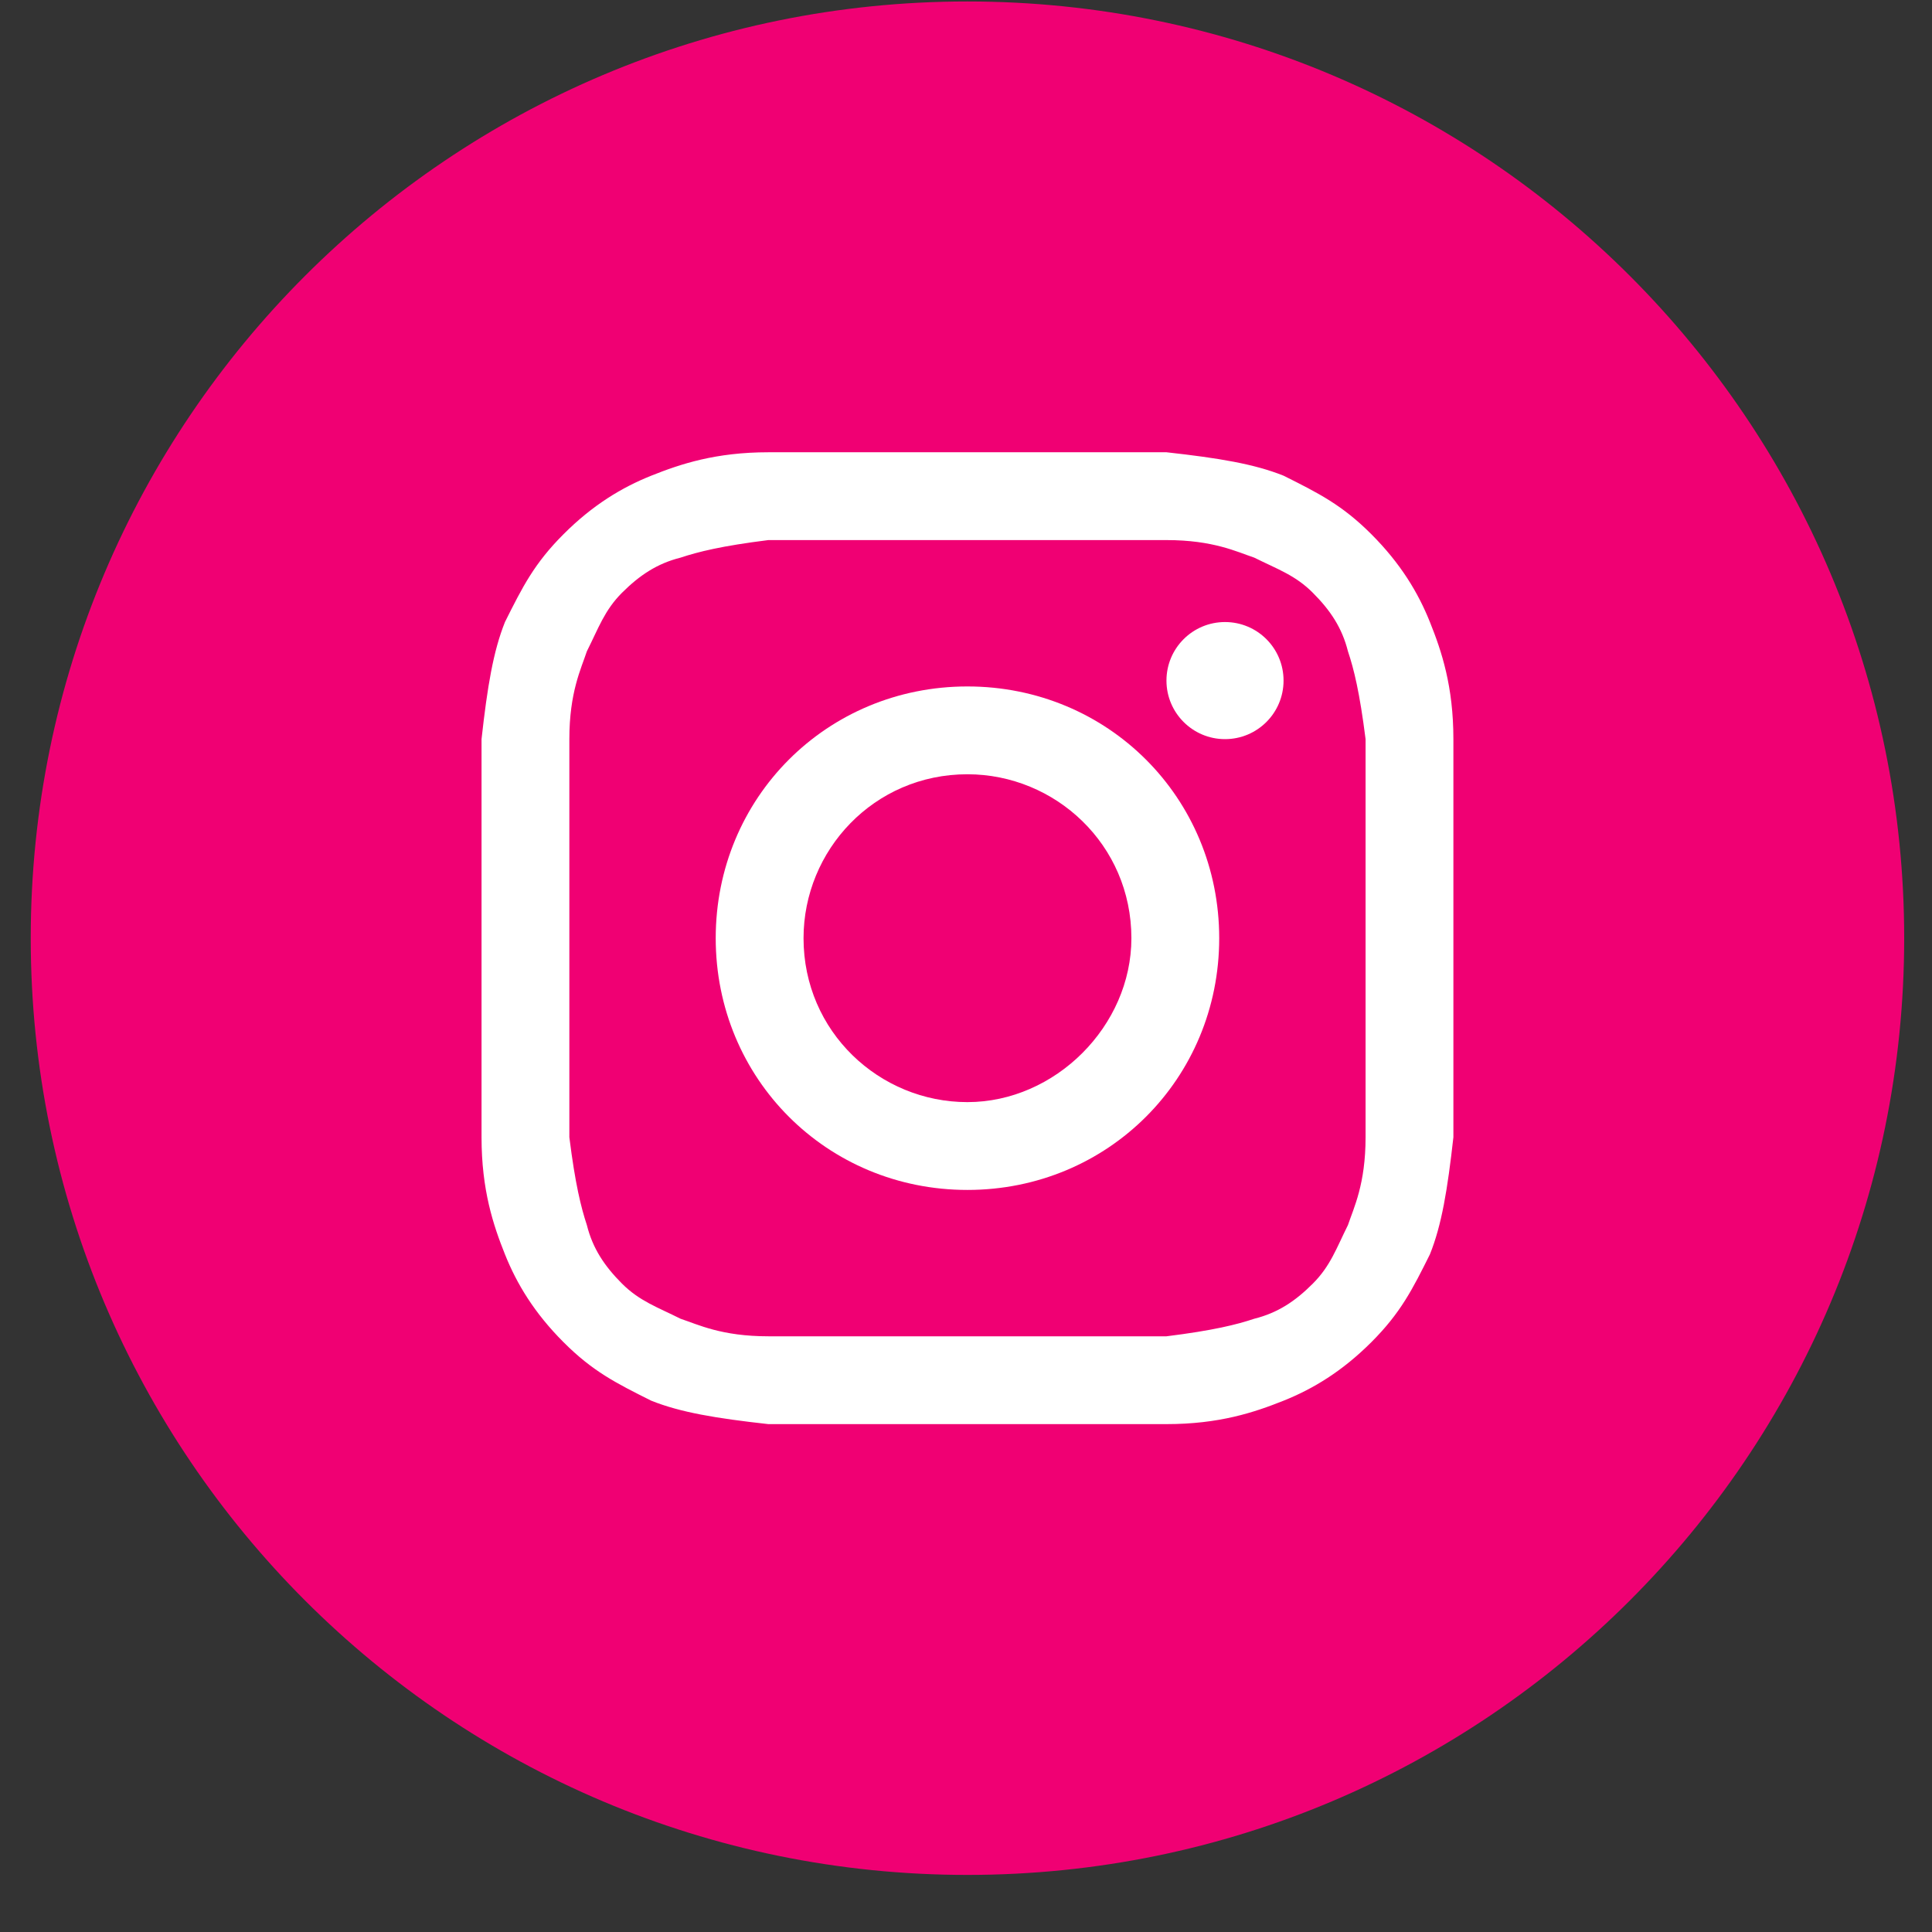 <svg width="33" height="33" viewBox="0 0 33 33" fill="none" xmlns="http://www.w3.org/2000/svg">
<rect x="0" y="0" width="33" height="33" fill="#333333" stroke="none"/>
<g id="atoms/icons/colored/rounded/instagram">
<path id="bg" d="M0.525 16.025C0.525 24.861 7.688 32.025 16.524 32.025C25.361 32.025 32.525 24.861 32.525 16.025C32.525 7.188 25.361 0.025 16.524 0.025C7.688 0.025 0.525 7.188 0.525 16.025Z" fill="#F00073"/>
<g id="instagram">
<path d="M16.524 9.225C18.724 9.225 19.024 9.225 19.924 9.225C20.724 9.225 21.125 9.425 21.424 9.525C21.825 9.725 22.125 9.825 22.424 10.125C22.724 10.425 22.924 10.725 23.024 11.125C23.125 11.425 23.224 11.825 23.325 12.625C23.325 13.525 23.325 13.725 23.325 16.025C23.325 18.325 23.325 18.525 23.325 19.425C23.325 20.225 23.125 20.625 23.024 20.925C22.825 21.325 22.724 21.625 22.424 21.925C22.125 22.225 21.825 22.425 21.424 22.525C21.125 22.625 20.724 22.725 19.924 22.825C19.024 22.825 18.825 22.825 16.524 22.825C14.225 22.825 14.024 22.825 13.124 22.825C12.325 22.825 11.925 22.625 11.624 22.525C11.225 22.325 10.925 22.225 10.624 21.925C10.325 21.625 10.124 21.325 10.024 20.925C9.925 20.625 9.825 20.225 9.725 19.425C9.725 18.525 9.725 18.325 9.725 16.025C9.725 13.725 9.725 13.525 9.725 12.625C9.725 11.825 9.925 11.425 10.024 11.125C10.225 10.725 10.325 10.425 10.624 10.125C10.925 9.825 11.225 9.625 11.624 9.525C11.925 9.425 12.325 9.325 13.124 9.225C14.024 9.225 14.325 9.225 16.524 9.225ZM16.524 7.725C14.225 7.725 14.024 7.725 13.124 7.725C12.225 7.725 11.624 7.925 11.124 8.125C10.624 8.325 10.124 8.625 9.625 9.125C9.125 9.625 8.925 10.025 8.625 10.625C8.425 11.125 8.325 11.725 8.225 12.625C8.225 13.525 8.225 13.825 8.225 16.025C8.225 18.325 8.225 18.525 8.225 19.425C8.225 20.325 8.425 20.925 8.625 21.425C8.825 21.925 9.125 22.425 9.625 22.925C10.124 23.425 10.524 23.625 11.124 23.925C11.624 24.125 12.225 24.225 13.124 24.325C14.024 24.325 14.325 24.325 16.524 24.325C18.724 24.325 19.024 24.325 19.924 24.325C20.825 24.325 21.424 24.125 21.924 23.925C22.424 23.725 22.924 23.425 23.424 22.925C23.924 22.425 24.125 22.025 24.424 21.425C24.625 20.925 24.724 20.325 24.825 19.425C24.825 18.525 24.825 18.225 24.825 16.025C24.825 13.825 24.825 13.525 24.825 12.625C24.825 11.725 24.625 11.125 24.424 10.625C24.224 10.125 23.924 9.625 23.424 9.125C22.924 8.625 22.524 8.425 21.924 8.125C21.424 7.925 20.825 7.825 19.924 7.725C19.024 7.725 18.825 7.725 16.524 7.725Z" fill="white"/>
<path d="M16.524 11.725C14.124 11.725 12.225 13.625 12.225 16.025C12.225 18.425 14.124 20.325 16.524 20.325C18.924 20.325 20.825 18.425 20.825 16.025C20.825 13.625 18.924 11.725 16.524 11.725ZM16.524 18.825C15.024 18.825 13.725 17.625 13.725 16.025C13.725 14.525 14.925 13.225 16.524 13.225C18.024 13.225 19.325 14.425 19.325 16.025C19.325 17.525 18.024 18.825 16.524 18.825Z" fill="white"/>
<path d="M20.924 12.625C21.477 12.625 21.924 12.177 21.924 11.625C21.924 11.072 21.477 10.625 20.924 10.625C20.372 10.625 19.924 11.072 19.924 11.625C19.924 12.177 20.372 12.625 20.924 12.625Z" fill="white"/>
</g>
</g>
</svg>
